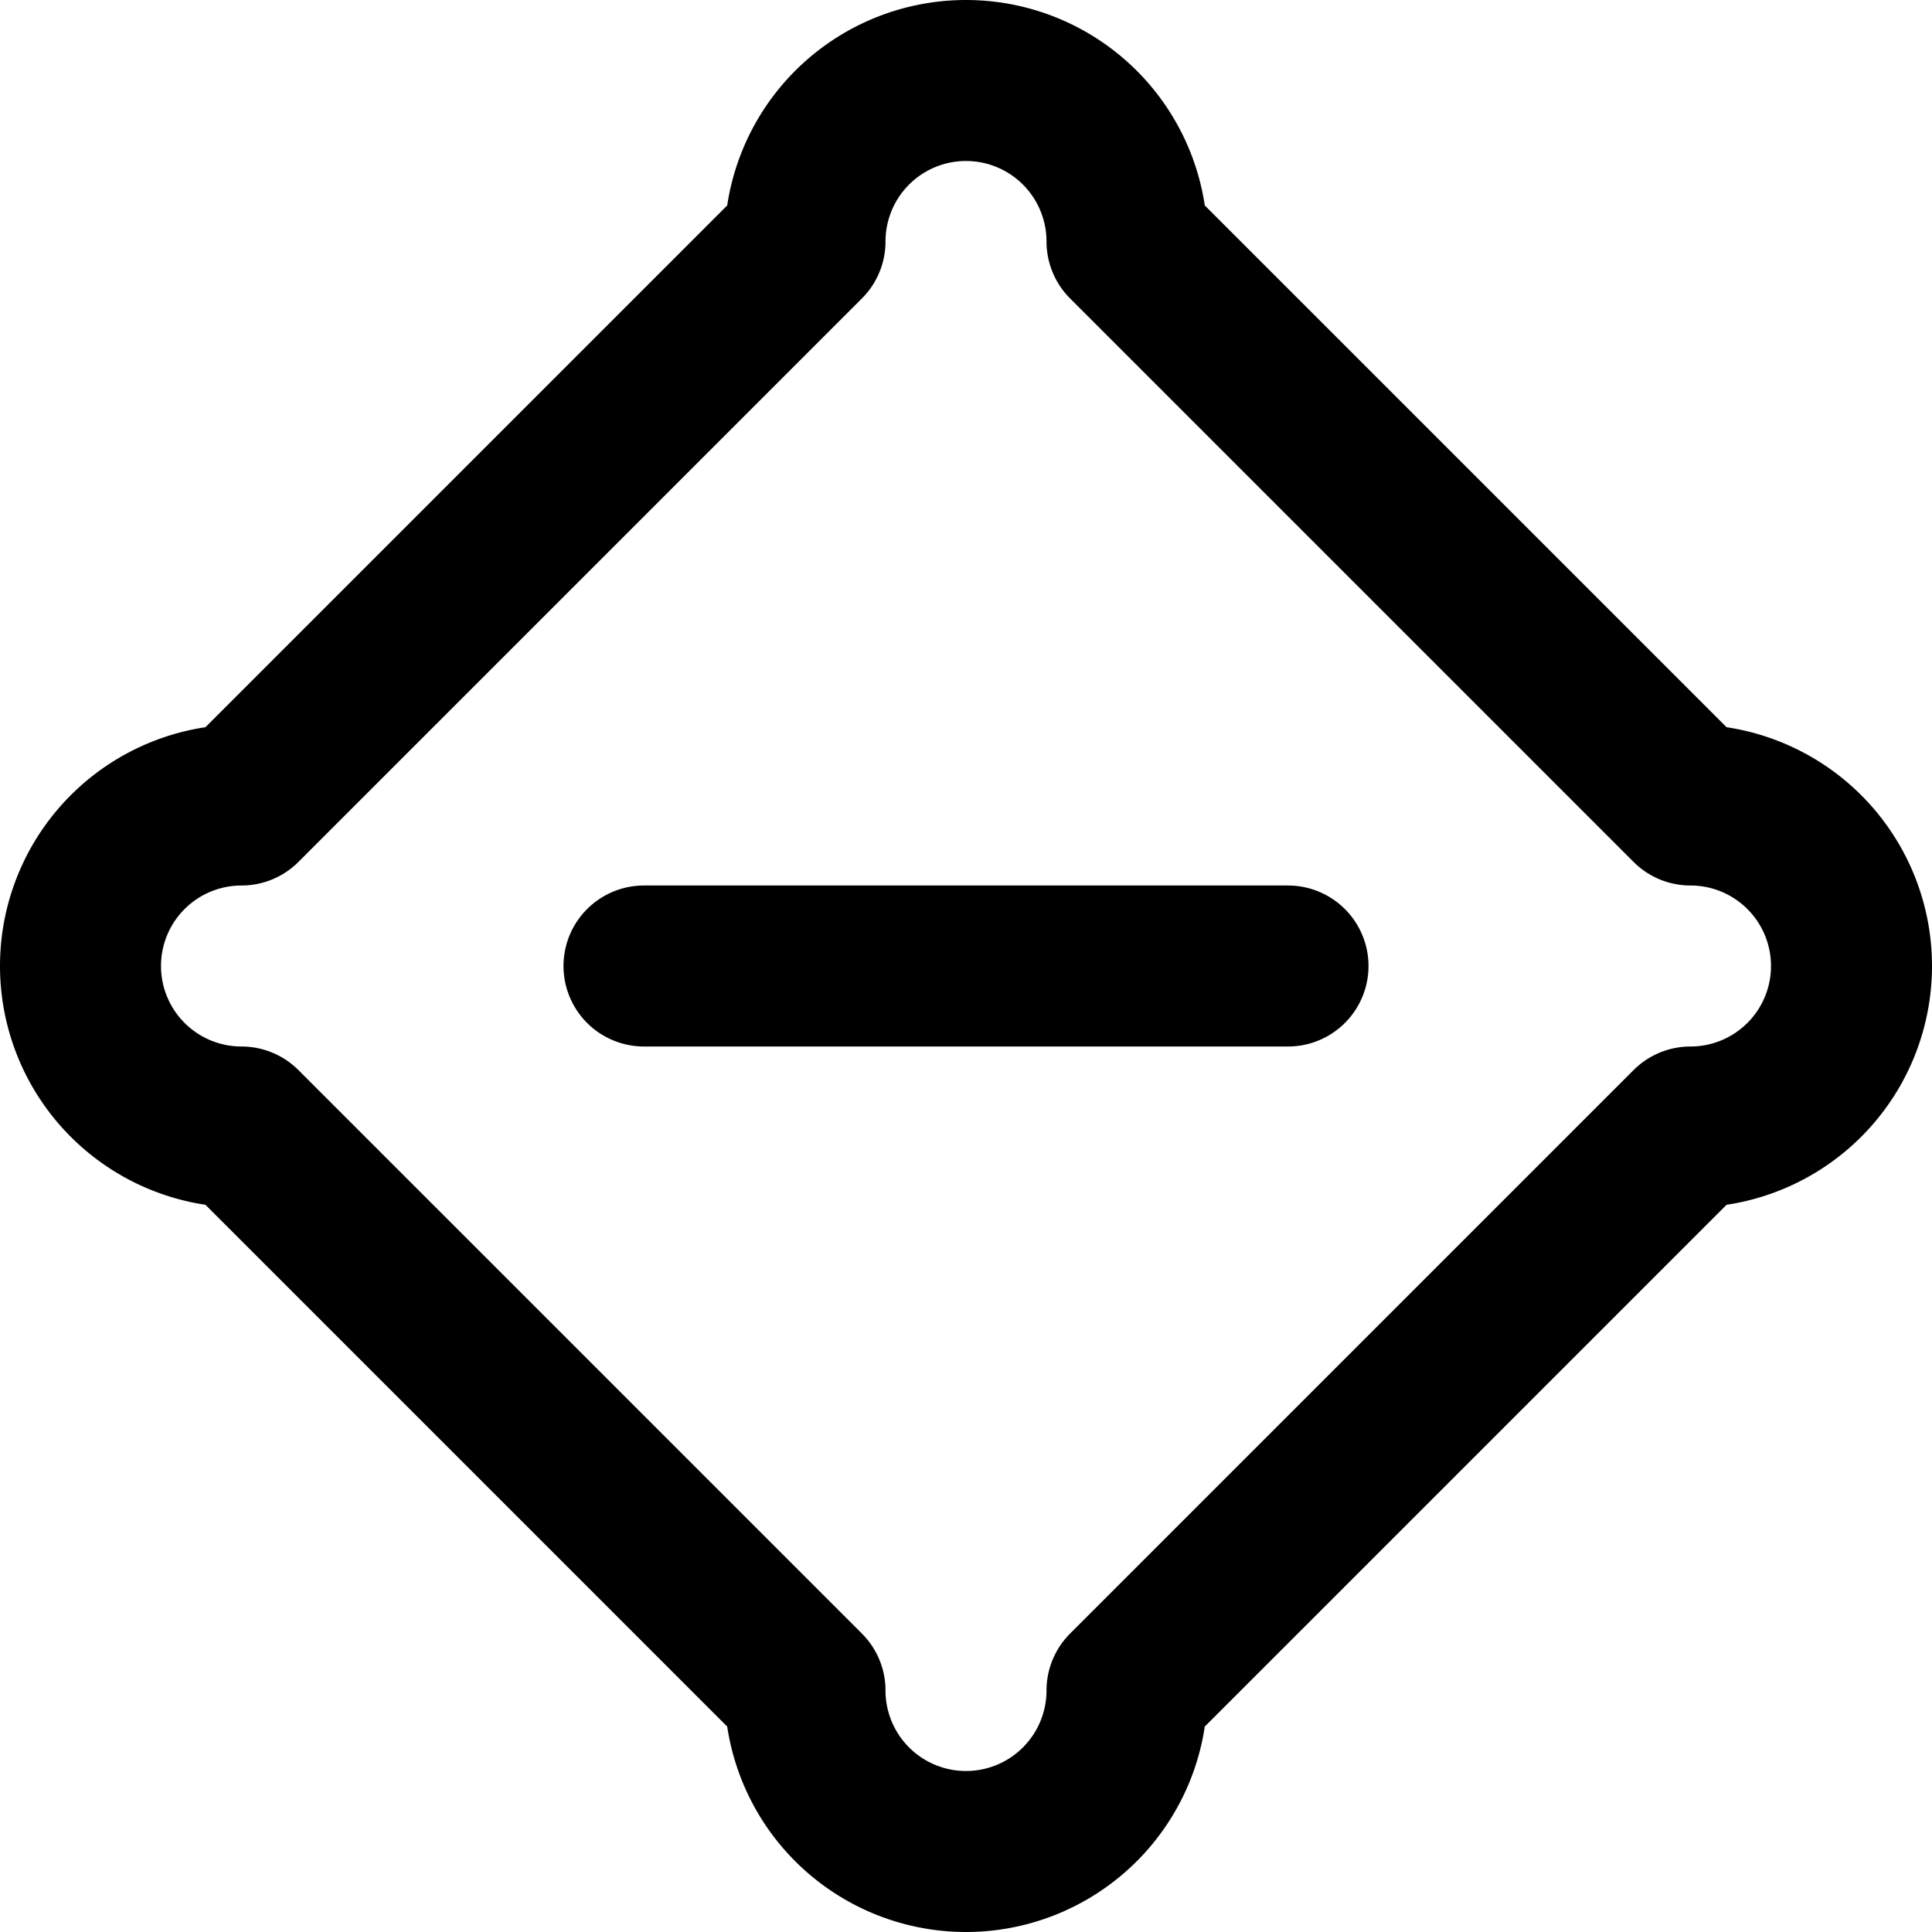 <svg xmlns="http://www.w3.org/2000/svg" width="24" height="24" fill="none" stroke="currentColor" stroke-linecap="round" stroke-linejoin="round" stroke-width="2" viewBox="0 0 24 24"><path d="M3 10a2 2 0 0 0 0 4l7 7a2 2 0 0 0 4 0l7-7a2 2 0 0 0 0-4l-7-7a2 2 0 0 0-4 0zm5 2h8"/></svg>